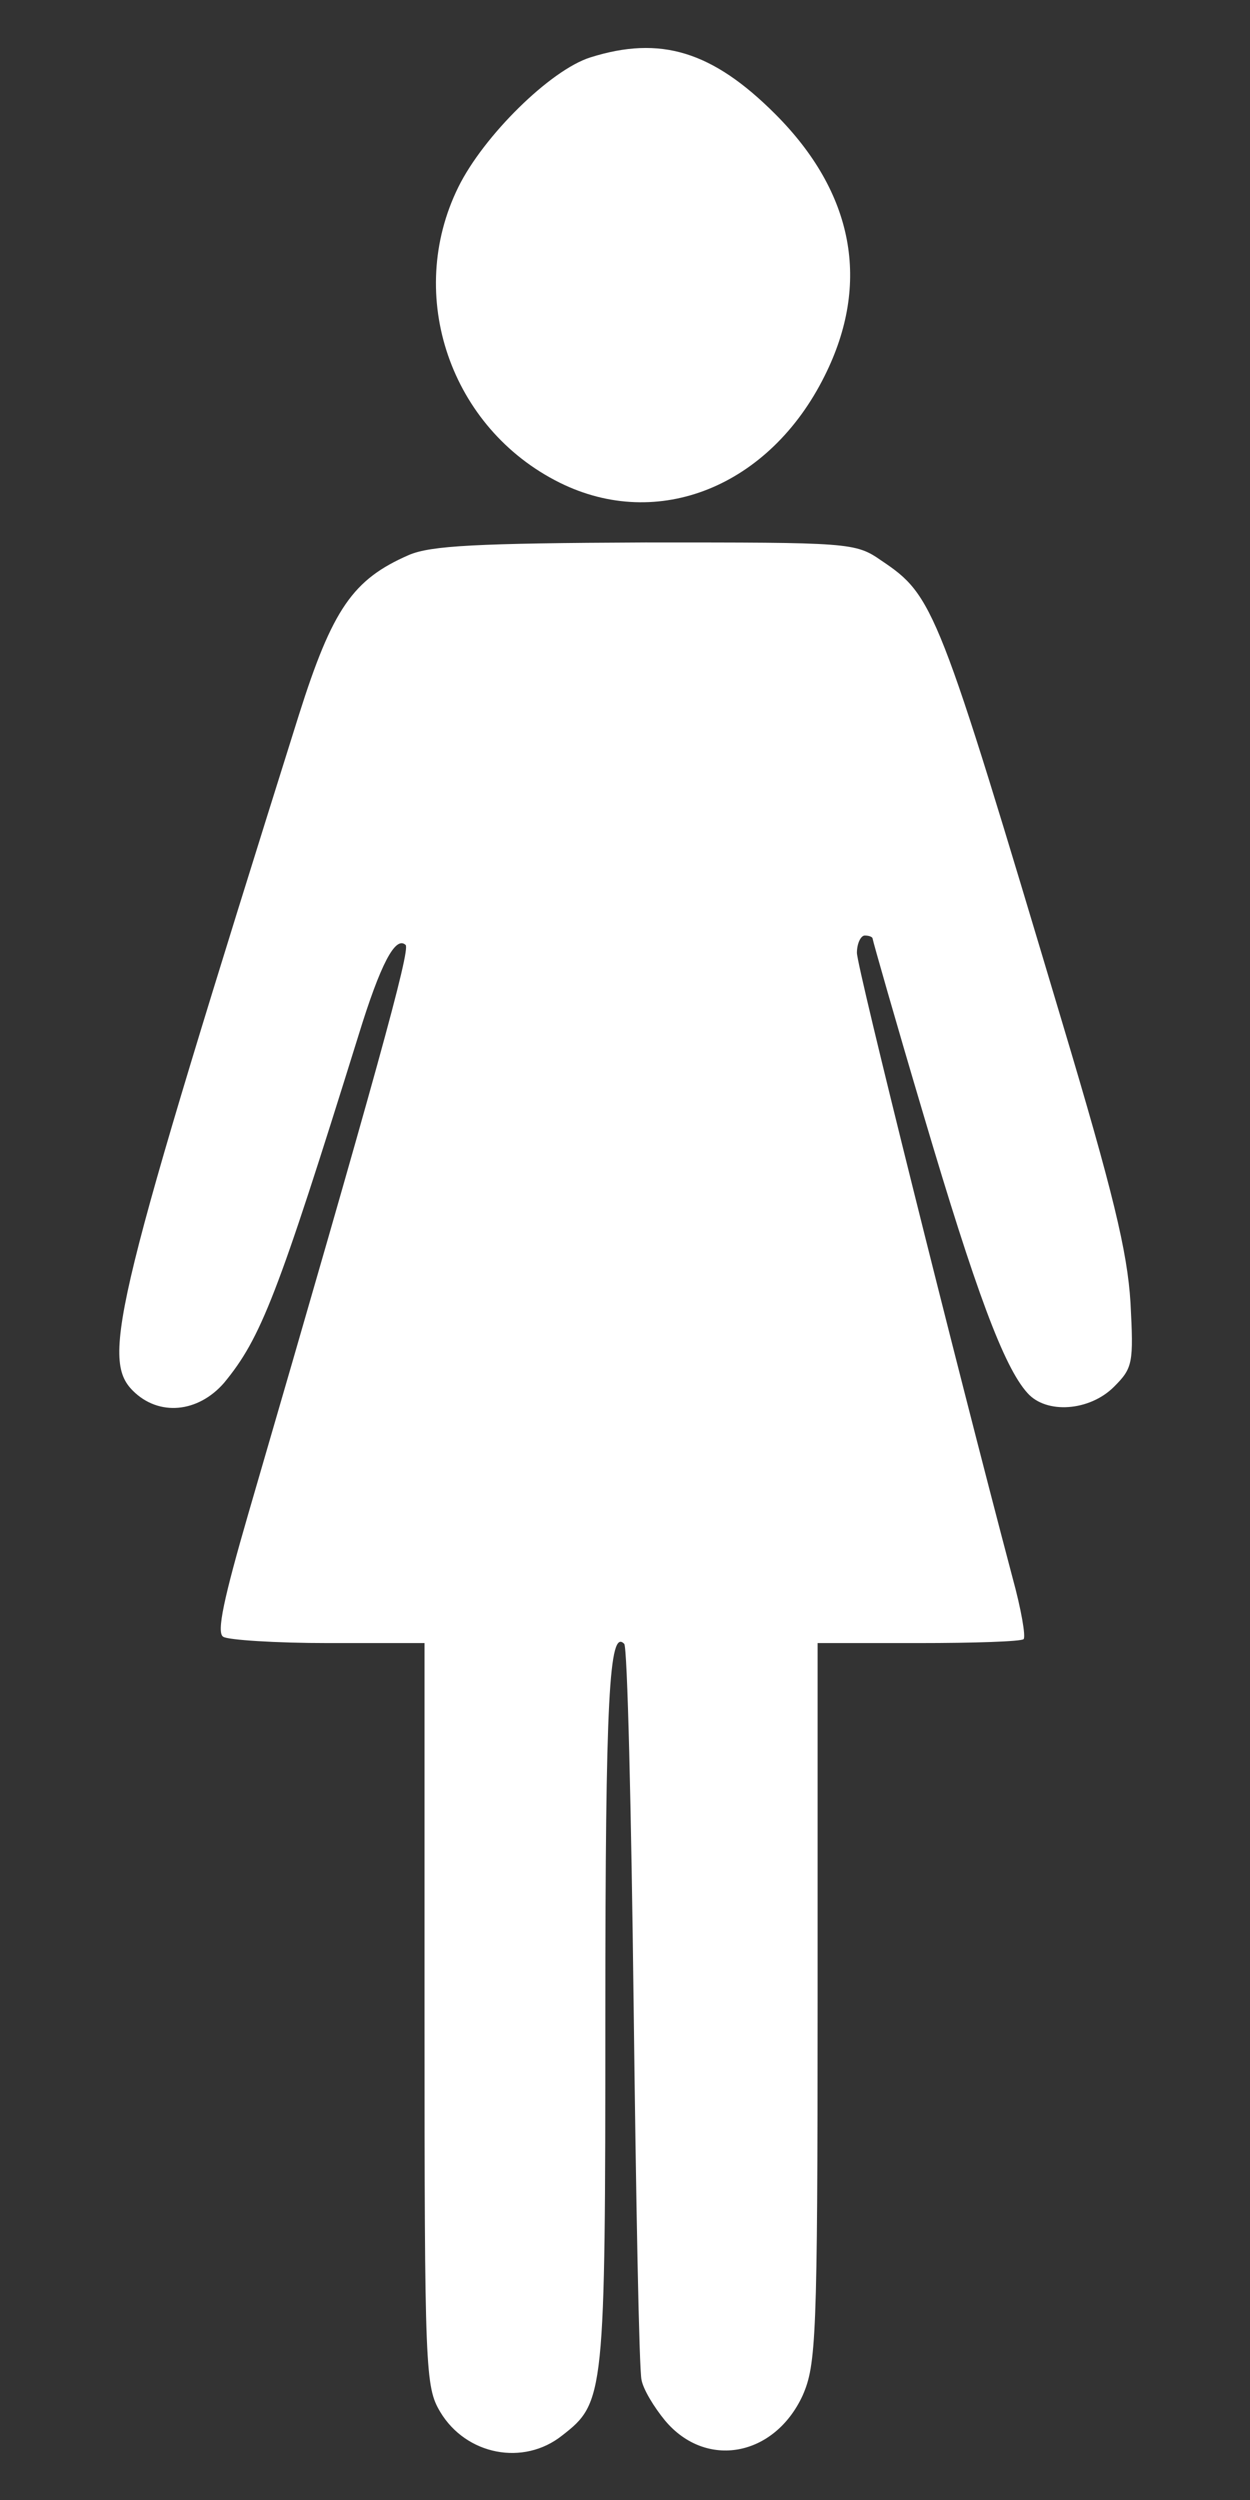 <svg xmlns="http://www.w3.org/2000/svg" version="1.0" width="159pt" height="318pt" viewBox="0 0 159 318" preserveAspectRatio="xMidYMid meet">

<rect x="0" y="0" width="159" height="318" fill="#333333" stroke="none"/>

<g transform="translate(0,318) scale(0.1,-0.1)" fill="#ffffff" stroke="none">
<path d="M751 3107 c-51 -16 -136 -100 -168 -165 -68 -138 -10 -307 129 -376 125 -62 267 -5 337 136 59 118 37 233 -63 333 -80 80 -146 100 -235 72z" fill="#ffffff"/>
<path d="M520 2474 c-71 -31 -97 -68 -140 -204 -234 -745 -252 -818 -211 -859 33 -33 83 -28 116 10 47 57 68 111 171 442 28 91 47 127 60 115 6 -7 -37 -163 -200 -723 -31 -107 -41 -152 -32 -157 6 -4 66 -8 134 -8 l122 0 0 -472 c0 -455 1 -474 20 -506 33 -55 106 -69 155 -30 54 42 55 49 55 535 0 405 5 492 24 472 4 -3 9 -210 12 -460 3 -250 7 -464 10 -476 2 -12 16 -35 30 -52 52 -62 139 -46 175 32 17 39 19 72 19 500 l0 457 128 0 c71 0 131 2 134 5 3 3 -3 38 -14 78 -74 280 -198 777 -198 795 0 12 5 22 10 22 6 0 10 -2 10 -4 0 -2 29 -104 65 -225 66 -223 102 -320 132 -353 24 -27 79 -23 110 8 24 24 25 30 21 107 -4 65 -22 140 -87 357 -158 529 -163 542 -230 587 -33 23 -40 23 -300 23 -215 -1 -273 -4 -301 -16z" fill="#ffffff"/>
</g>
</svg>